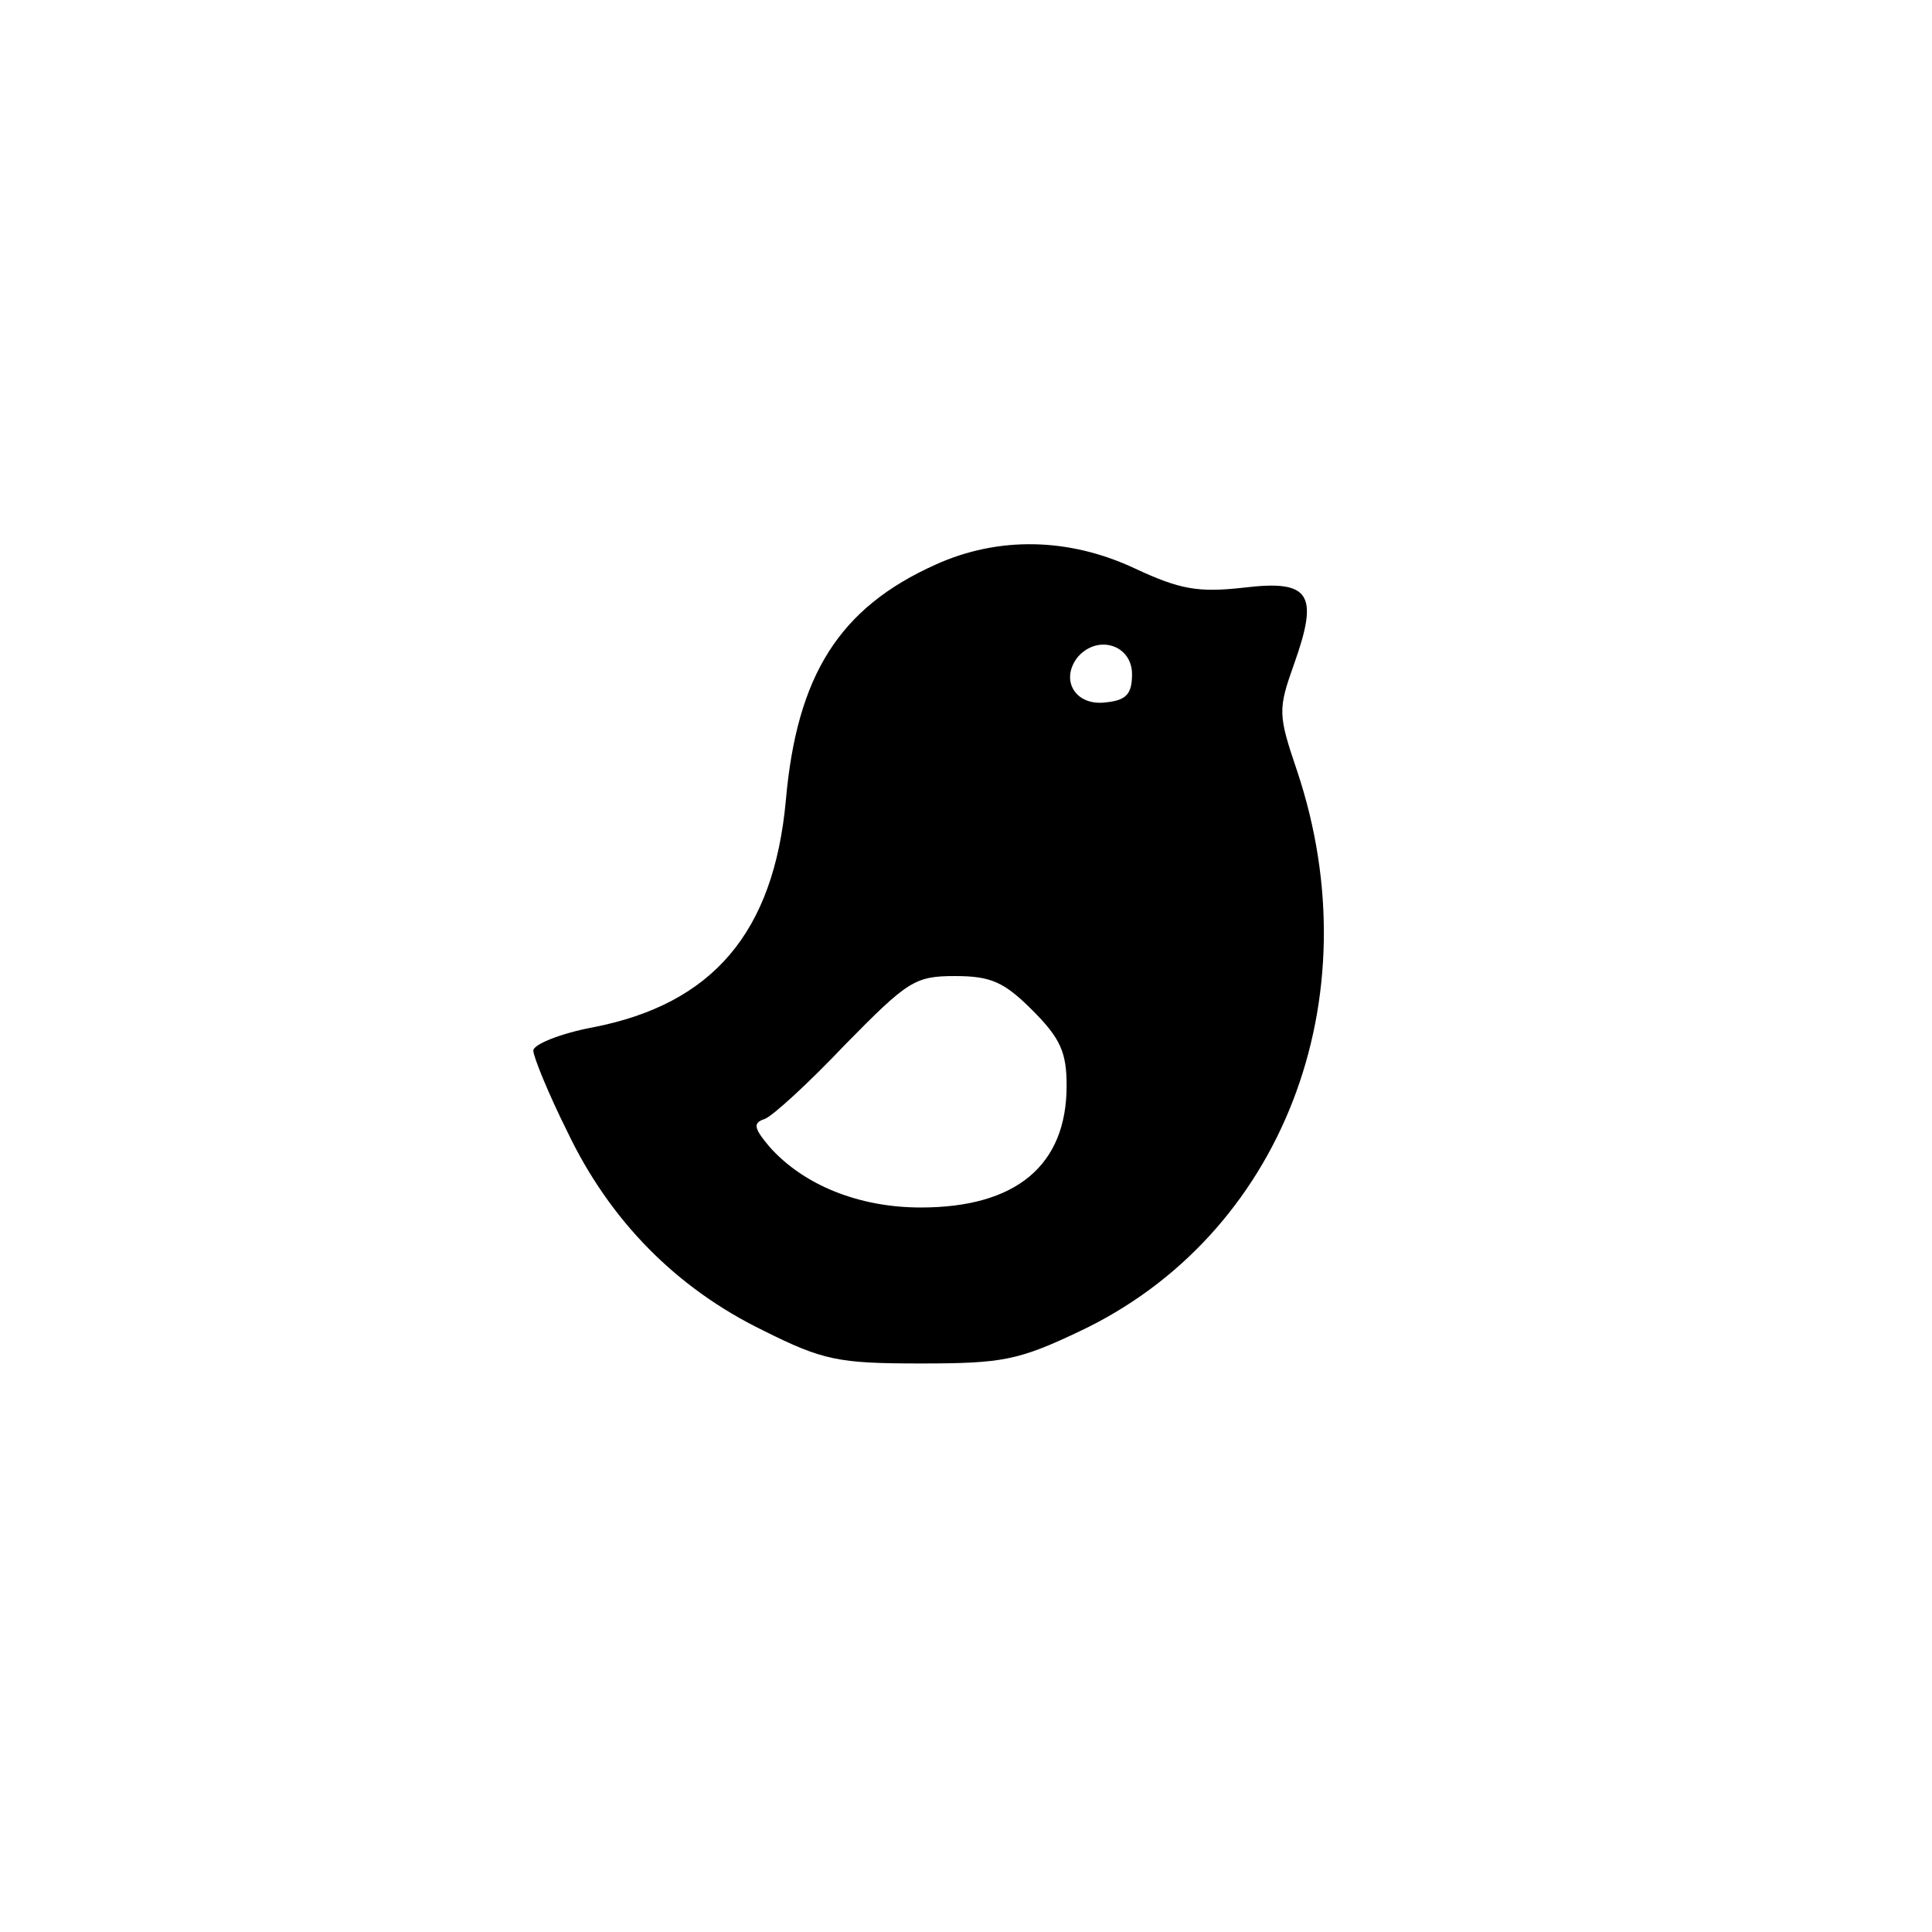 <?xml version="1.0" standalone="no"?>
<!DOCTYPE svg PUBLIC "-//W3C//DTD SVG 20010904//EN"
 "http://www.w3.org/TR/2001/REC-SVG-20010904/DTD/svg10.dtd">
<svg version="1.0" xmlns="http://www.w3.org/2000/svg"
 width="192pt" height="192pt" viewBox="0 0 192 192"
 preserveAspectRatio="xMidYMid meet">
<g transform="translate(0,192) scale(0.1,-0.1)"
fill="#000000" stroke="none">
811 c445 -92 729 -532 635 -987 -62 -301 -295 -546 -601 -630 -91 -26 -329
-26 -420 0 -291 80 -516 305 -596 596 -26 91 -26 329 0 420 120 433 542 692
982 601z"/>
<path d="M930 1359 c-96 -43 -138 -110 -149 -234 -12 -132 -73 -203 -192 -226
-32 -6 -59 -17 -59 -23 0 -6 15 -43 34 -81 42 -88 108 -155 194 -197 60 -30
75 -33 157 -33 81 0 97 3 158 32 201 95 292 330 216 557 -19 56 -19 61 -3 106
25 70 16 84 -50 76 -45 -5 -63 -2 -108 19 -66 31 -136 32 -198 4z m195 -109
c0 -20 -6 -26 -26 -28 -30 -4 -46 22 -28 45 20 23 54 12 54 -17z m-99 -334
c28 -28 34 -42 34 -75 0 -79 -50 -121 -145 -121 -61 0 -116 22 -150 60 -16 19
-17 24 -5 28 8 3 44 36 80 74 62 63 69 68 109 68 36 0 49 -6 77 -34z"/>
</g>
</svg>
